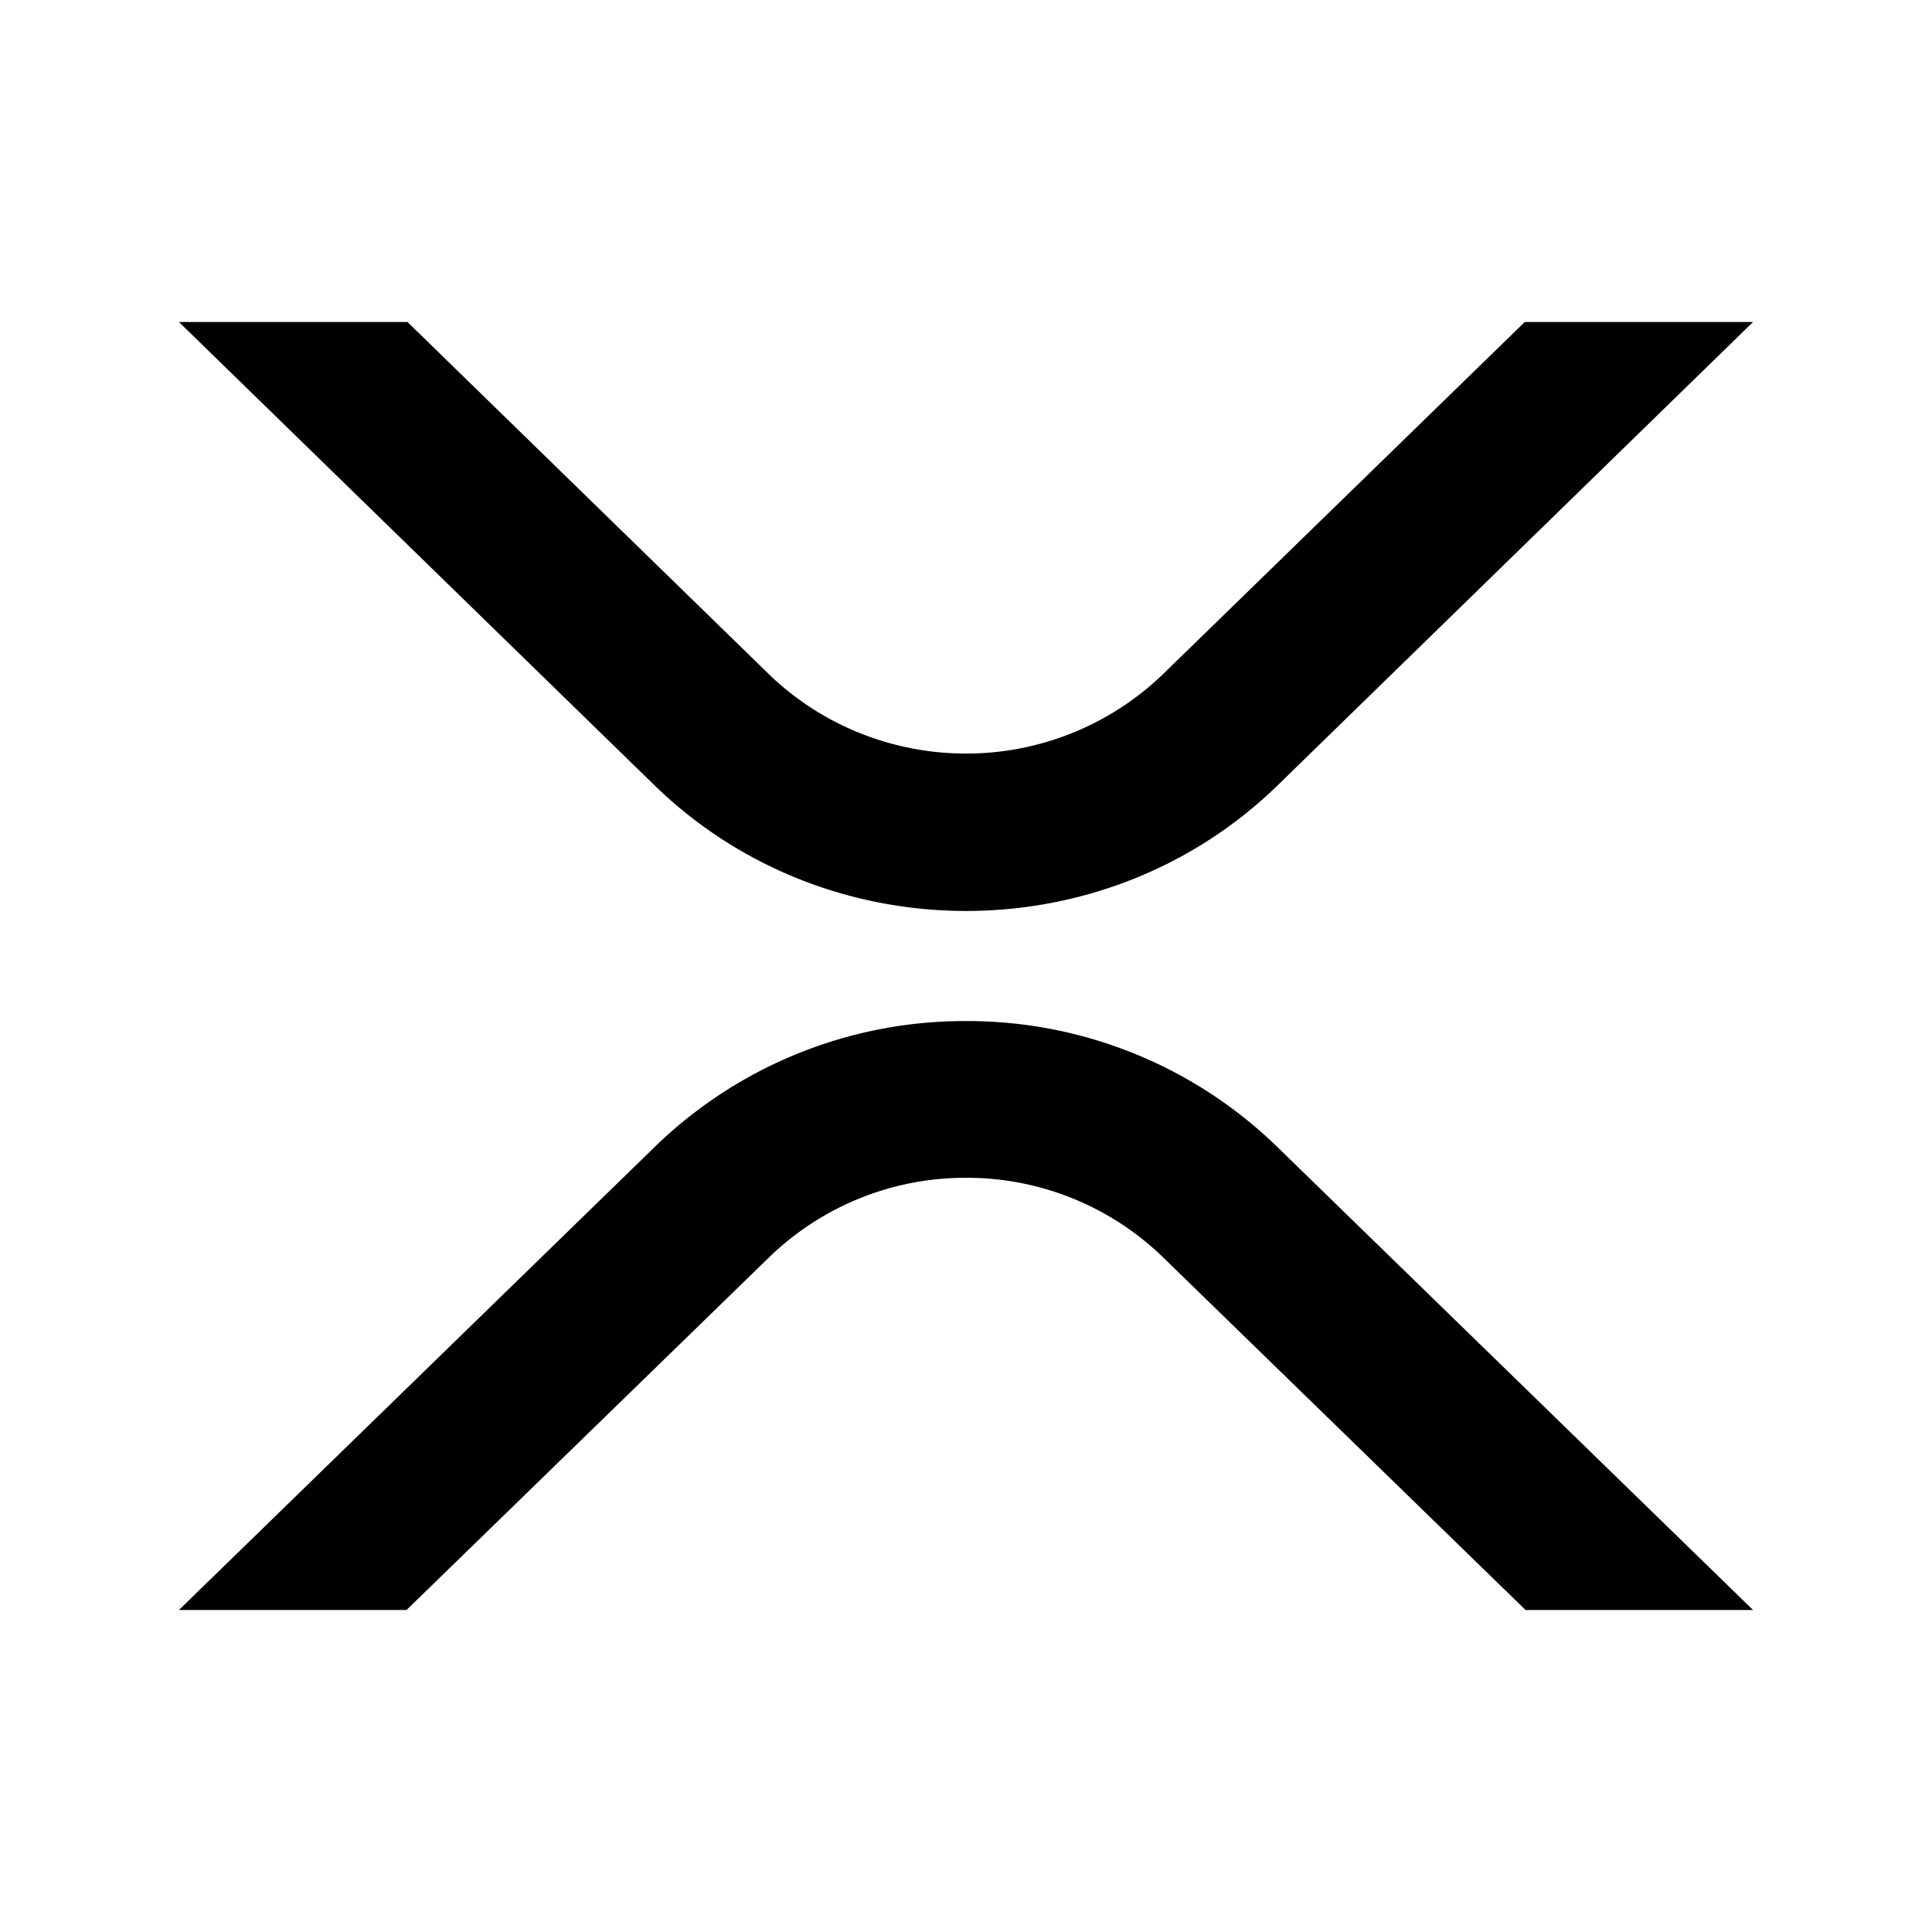 <svg xmlns="http://www.w3.org/2000/svg" viewBox="0 0 24 24"><path d="m2.223 4 5.906 5.754c2.14 2.083 5.606 2.083 7.744 0L21.777 4h-2.836l-4.49 4.371a3.52 3.52 0 0 1-2.451.99c-.918 0-1.8-.356-2.453-.99L5.062 4zM12 12.684a5.52 5.52 0 0 0-3.857 1.554L2.223 20H5.05l4.508-4.385a3.5 3.5 0 0 1 2.443-.984 3.5 3.5 0 0 1 2.443.984L18.951 20h2.826l-5.92-5.762A5.52 5.52 0 0 0 12 12.684z"/></svg>